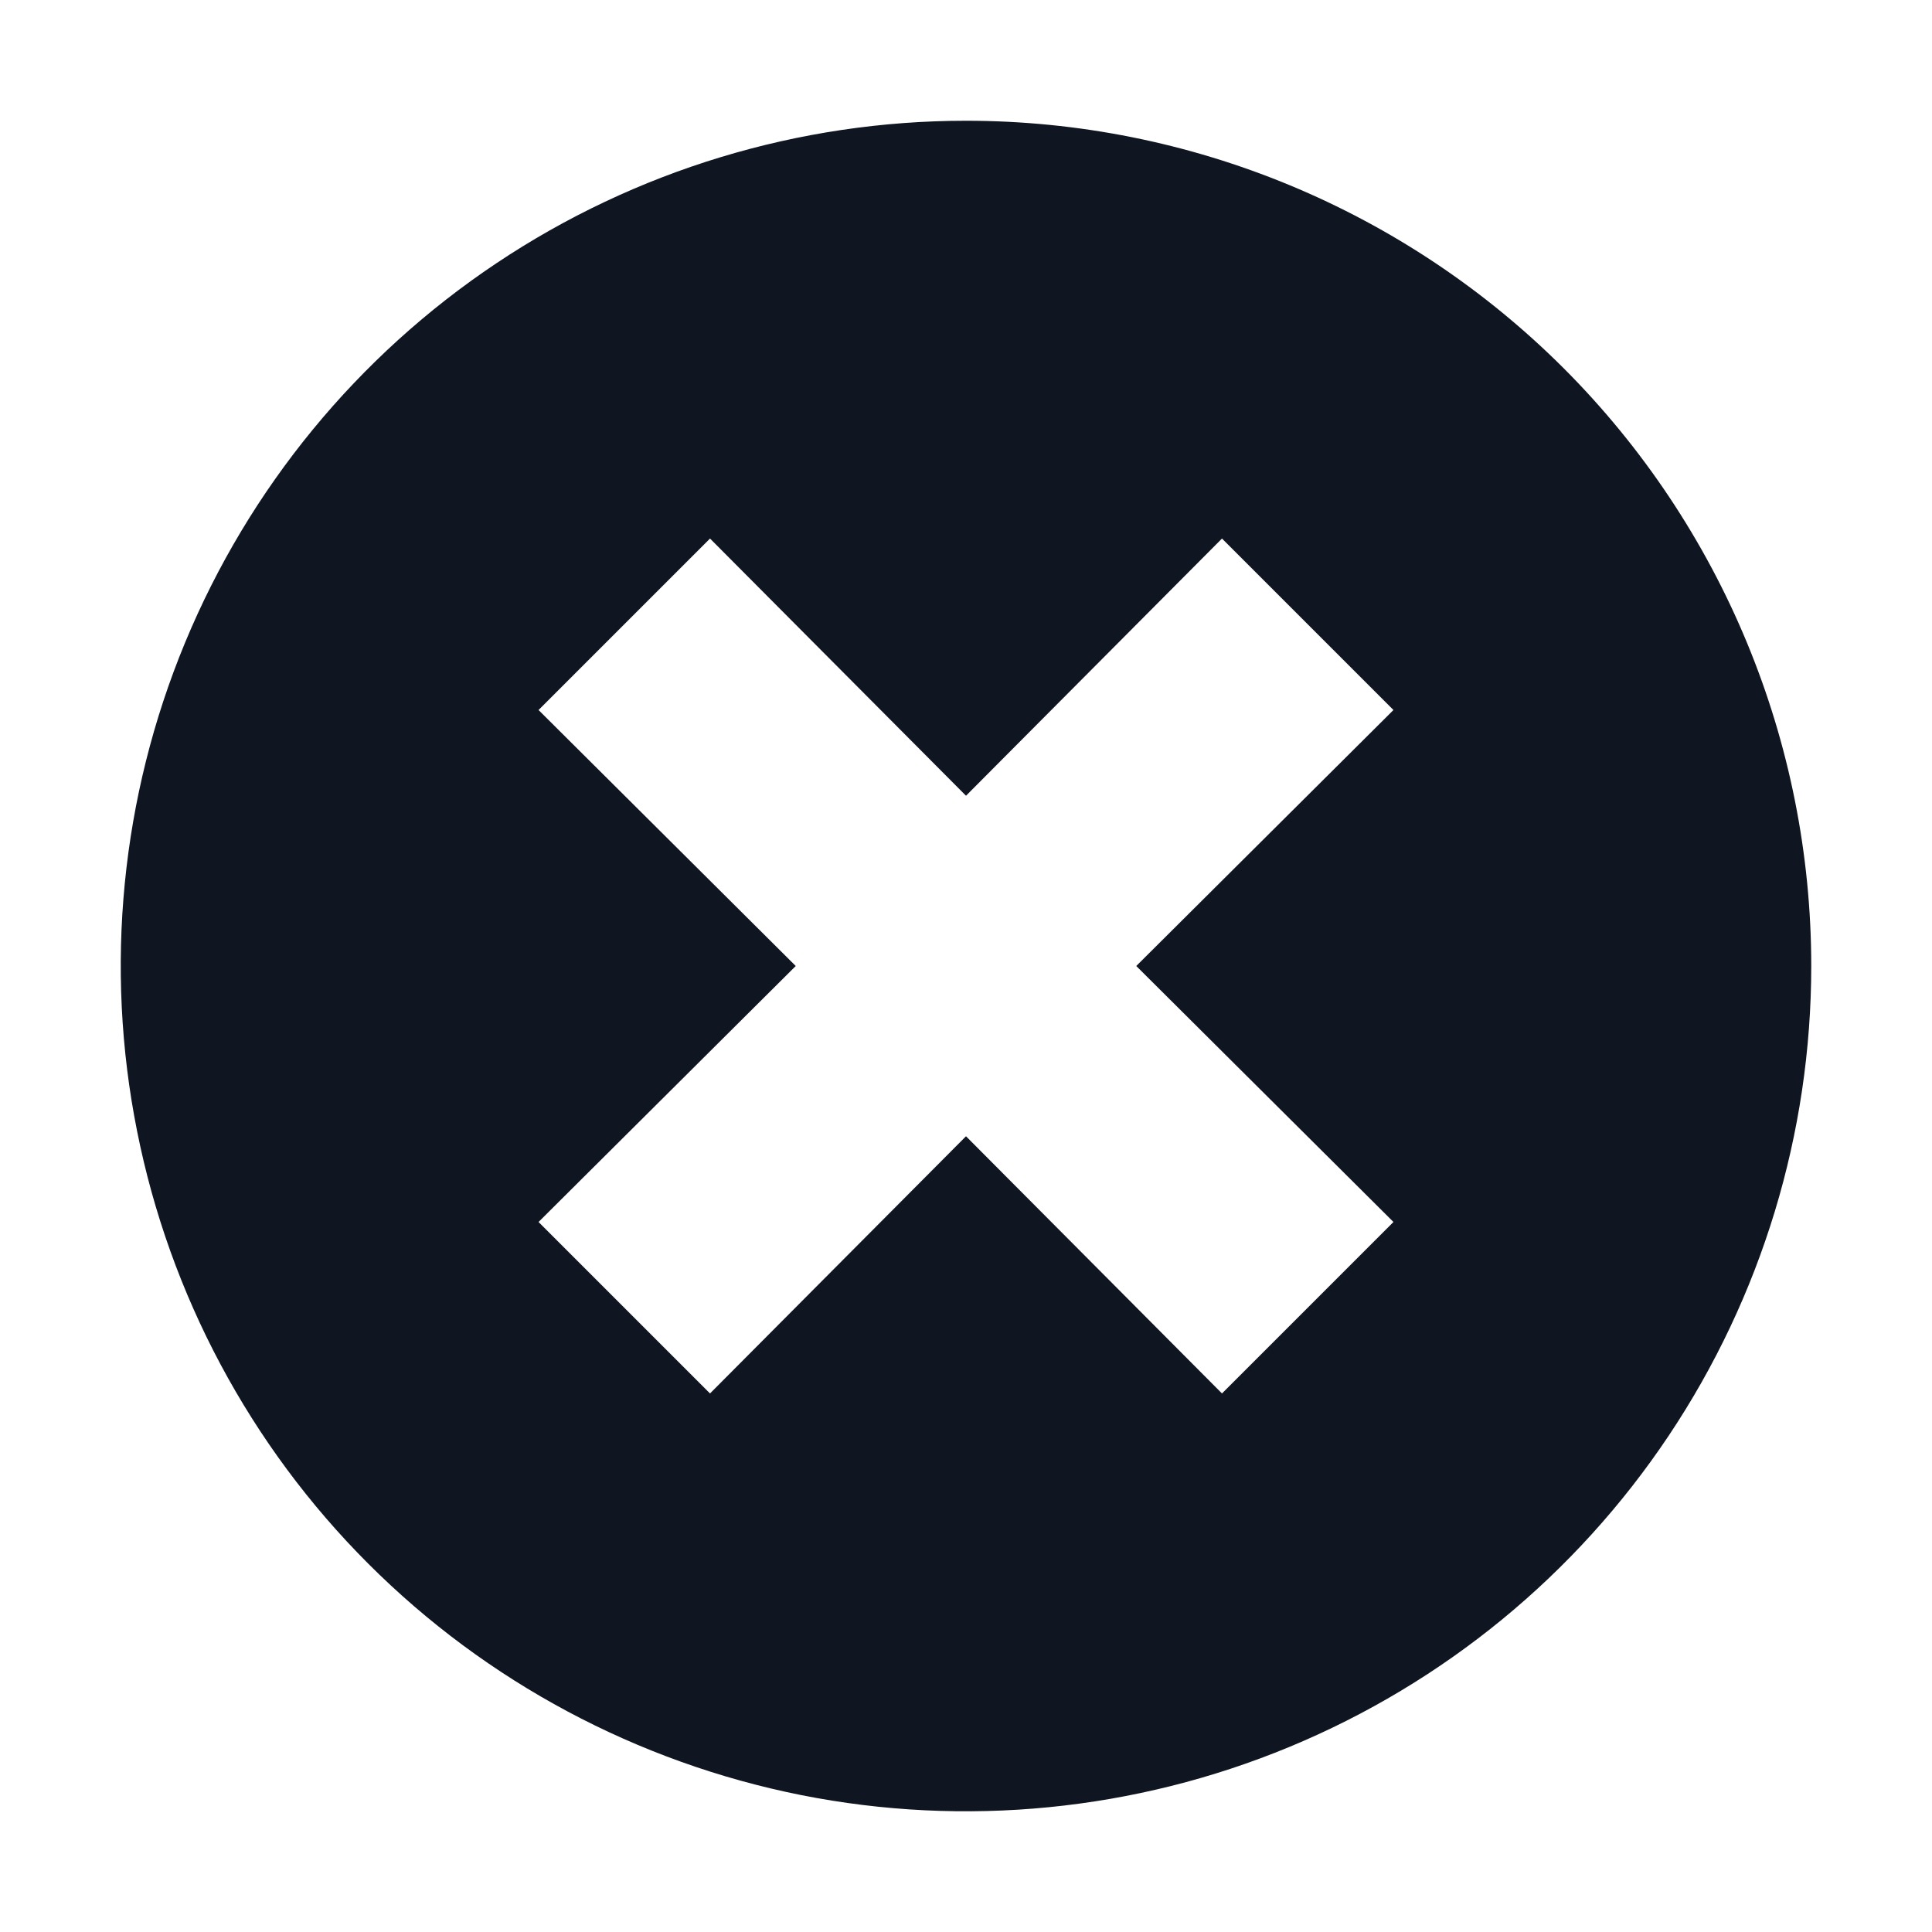 <svg width="16" height="16" viewBox="0 0 16 16" fill="none" xmlns="http://www.w3.org/2000/svg">
<path d="M8 1C6.616 1 5.262 1.411 4.111 2.18C2.96 2.949 2.063 4.042 1.533 5.321C1.003 6.6 0.864 8.008 1.135 9.366C1.405 10.723 2.071 11.971 3.05 12.95C4.029 13.929 5.277 14.595 6.634 14.866C7.992 15.136 9.4 14.997 10.679 14.467C11.958 13.937 13.051 13.04 13.82 11.889C14.589 10.738 15 9.384 15 8C15 6.143 14.262 4.363 12.95 3.05C11.637 1.738 9.857 1 8 1ZM11.54 10.12L10.12 11.54L8 9.41L5.88 11.54L4.46 10.12L6.59 8L4.46 5.88L5.88 4.46L8 6.59L10.12 4.46L11.54 5.88L9.41 8L11.54 10.12Z" fill="#0F1621"/>
</svg>
